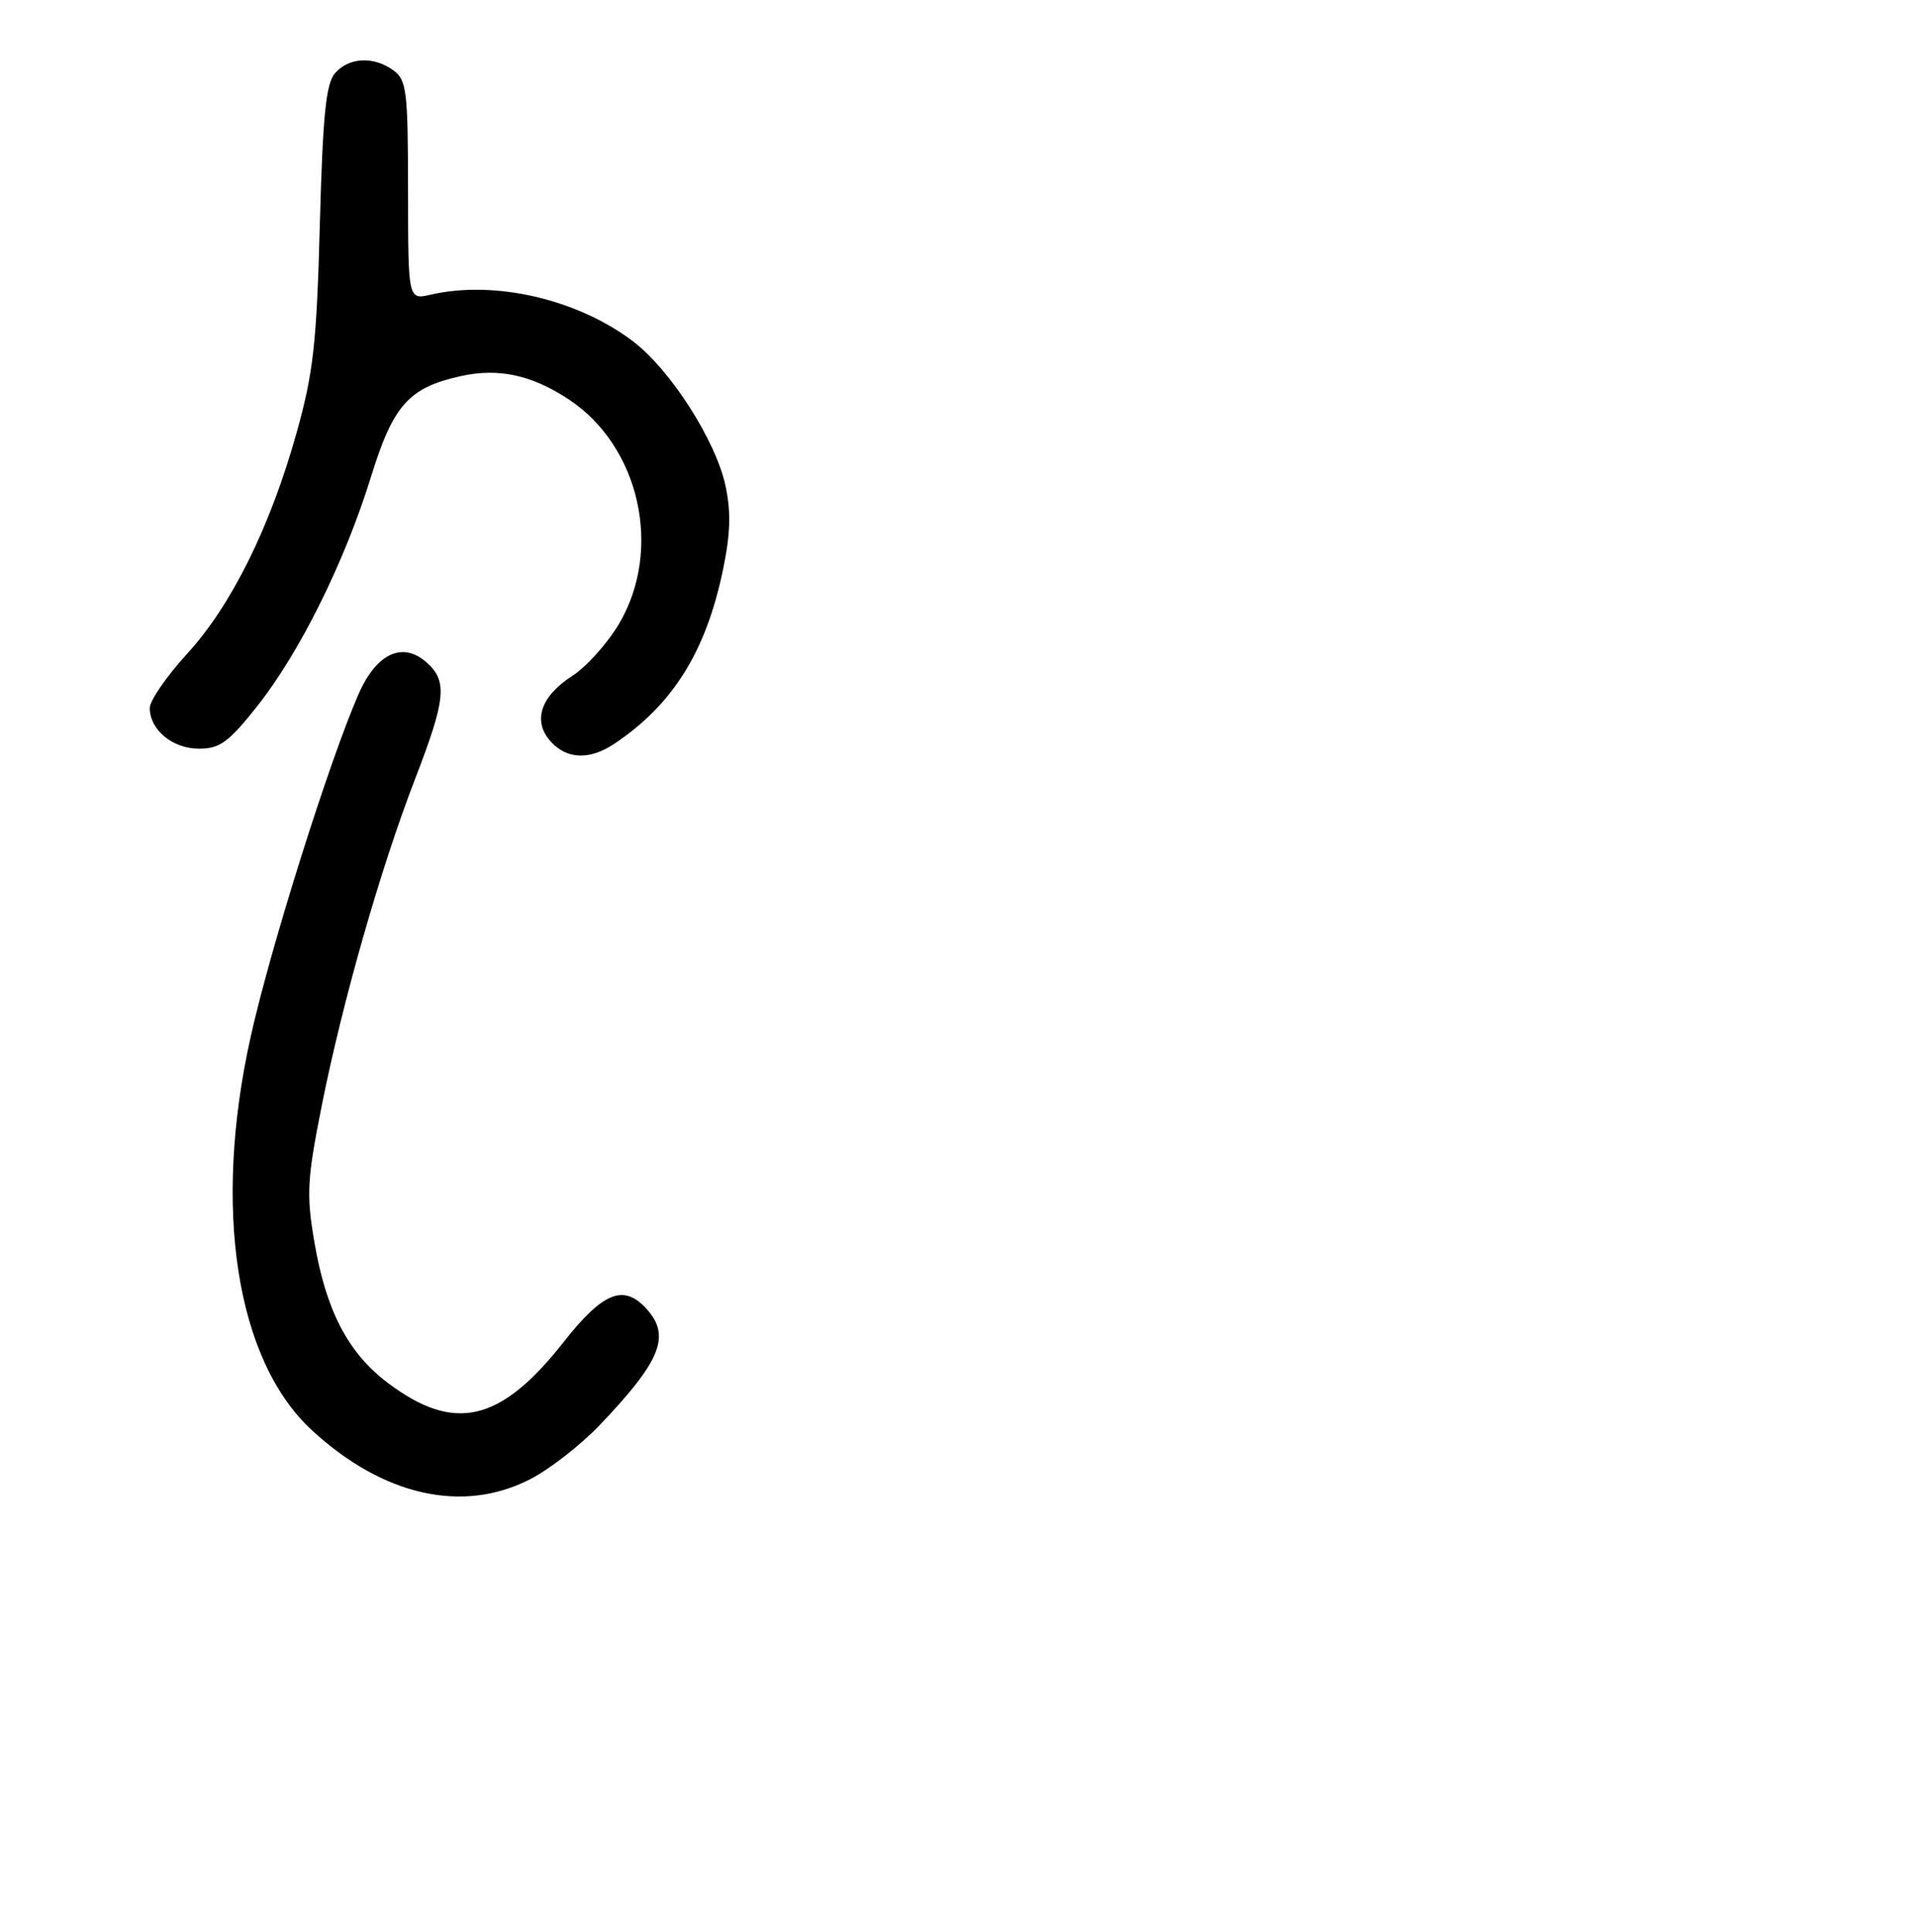 <?xml version="1.0" encoding="UTF-8" standalone="no"?>
<!DOCTYPE svg PUBLIC "-//W3C//DTD SVG 1.1//EN" "http://www.w3.org/Graphics/SVG/1.1/DTD/svg11.dtd" >
<svg xmlns="http://www.w3.org/2000/svg" xmlns:xlink="http://www.w3.org/1999/xlink" version="1.1" viewBox="0 0 256 258">
 <g >
 <path fill="currentColor"
d=" M 70.78 197.58 C 73.38 196.25 77.57 192.99 80.10 190.33 C 88.26 181.77 89.61 178.43 86.35 174.83 C 83.29 171.45 80.54 172.55 75.27 179.25 C 66.83 189.98 60.67 191.41 51.77 184.69 C 46.47 180.70 43.52 175.01 41.97 165.82 C 40.90 159.50 41.01 157.52 42.98 147.61 C 45.75 133.73 50.82 115.98 55.45 103.99 C 59.52 93.45 59.77 91.01 57.04 88.54 C 53.80 85.60 50.26 87.23 47.85 92.78 C 43.89 101.89 36.11 126.62 33.47 138.50 C 28.37 161.42 31.53 181.70 41.66 191.04 C 51.16 199.80 61.80 202.19 70.78 197.58 Z  M 82.03 99.35 C 89.84 94.12 94.25 87.08 96.53 76.20 C 97.55 71.30 97.64 68.43 96.88 64.86 C 95.59 58.86 89.54 49.40 84.56 45.61 C 77.13 39.95 66.04 37.39 57.50 39.36 C 54.50 40.05 54.50 40.05 54.49 25.44 C 54.48 12.16 54.31 10.70 52.55 9.41 C 49.92 7.49 46.63 7.64 44.76 9.75 C 43.53 11.15 43.11 15.24 42.71 30.00 C 42.29 45.85 41.84 49.82 39.63 57.72 C 36.10 70.37 30.92 80.84 24.98 87.33 C 22.24 90.33 20.00 93.58 20.00 94.56 C 20.00 97.48 23.04 100.00 26.57 100.00 C 29.35 100.00 30.52 99.15 34.35 94.32 C 40.01 87.18 46.01 75.09 49.53 63.73 C 52.52 54.07 54.59 51.76 61.60 50.22 C 66.61 49.13 71.03 50.09 75.96 53.35 C 85.43 59.62 88.52 73.36 82.69 83.28 C 81.14 85.91 78.32 89.06 76.42 90.28 C 72.18 93.00 71.09 96.33 73.54 99.04 C 75.70 101.43 78.74 101.54 82.03 99.35 Z "/>
</g>
</svg>